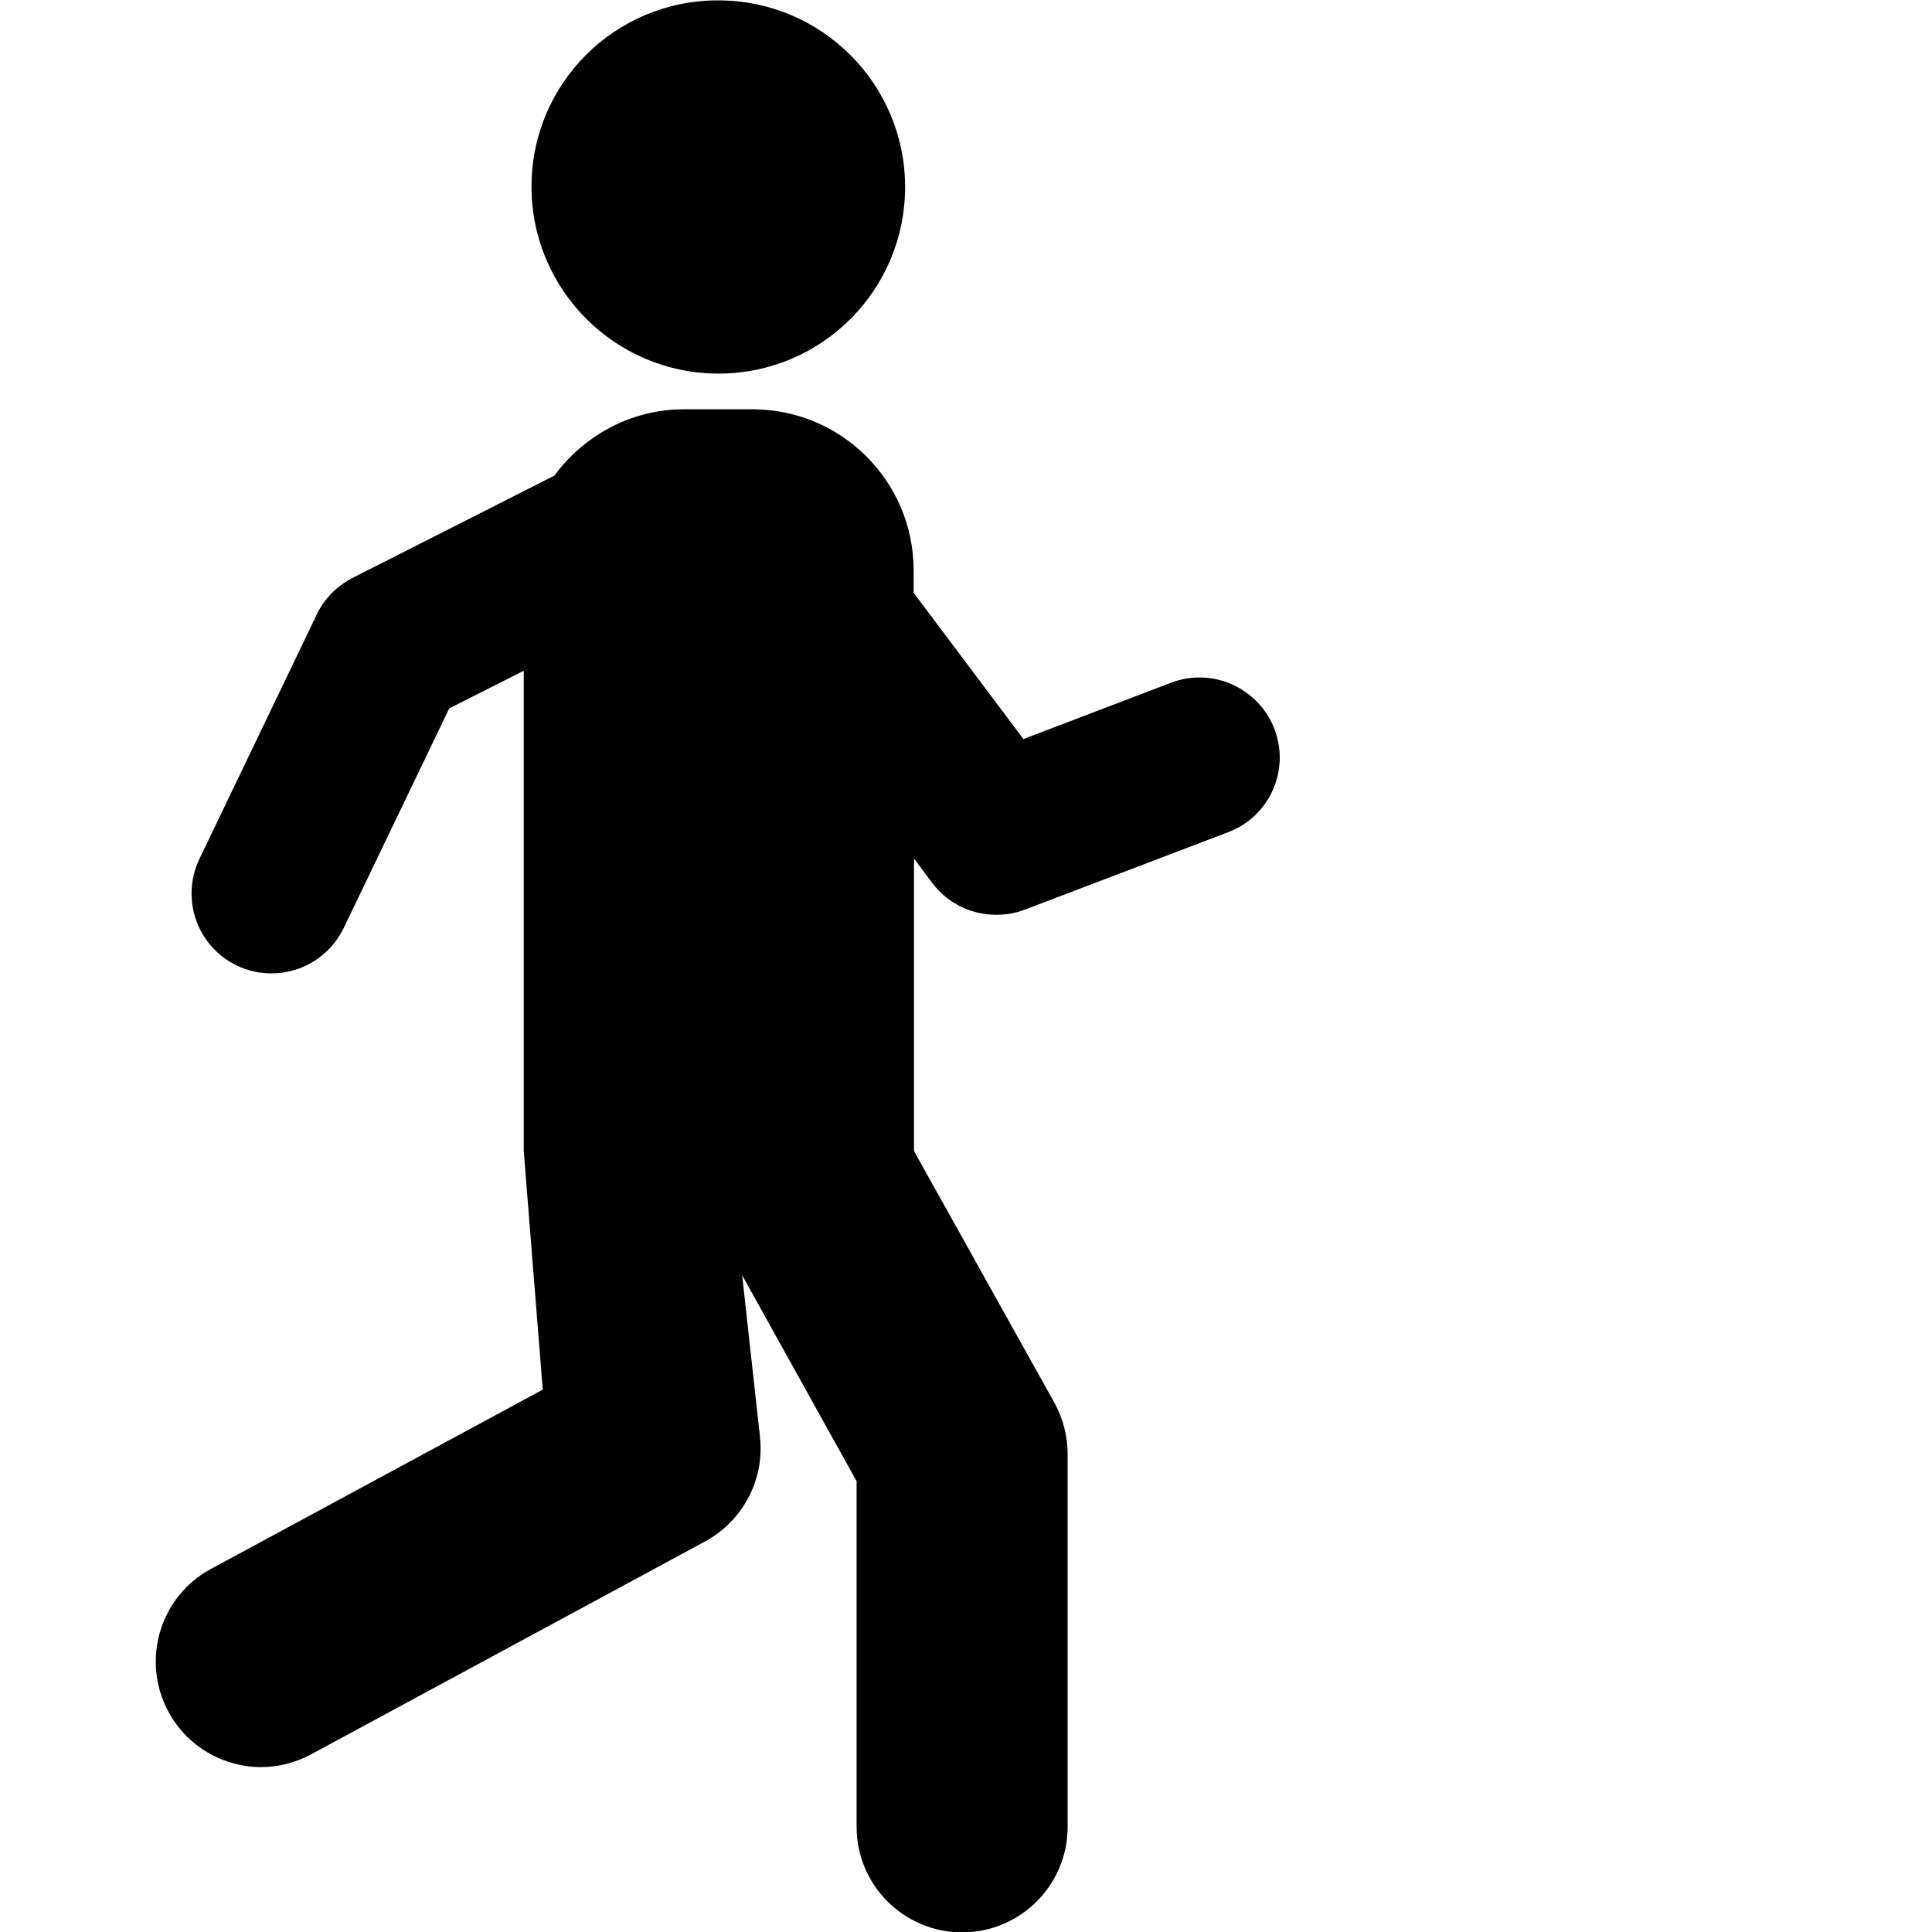 <?xml version="1.0" encoding="utf-8"?>
<!-- Generator: Adobe Illustrator 23.0.2, SVG Export Plug-In . SVG Version: 6.00 Build 0)  -->
<svg version="1.1" id="Capa_1" xmlns="http://www.w3.org/2000/svg" xmlns:xlink="http://www.w3.org/1999/xlink" x="0px" y="0px"
	 viewBox="0 0 498 498" style="enable-background:new 0 0 498 498;" xml:space="preserve">
<g id="XMLID_203_">
	<path id="XMLID_205_" d="M301.8,176l-38,14.5l-28.3-37.7V147c0-22.9-18.6-41.5-41.5-41.5h-17.7c-13.7,0-25.8,6.8-33.4,17.1
		L90.8,149c-4,2.1-7.3,5.4-9.2,9.5l-30.2,62.9c-4.9,10.3-0.6,22.6,9.7,27.5c2.9,1.4,5.9,2,8.9,2c7.7,0,15-4.3,18.6-11.7l27.2-56.6
		l19.2-9.7v123.8l4.9,61.5l-85.5,46.2c-13.2,7.1-18.1,23.6-11,36.8c4.9,9.1,14.3,14.3,23.9,14.3c4.4,0,8.8-1.1,12.9-3.3l101.6-54.9
		c9.7-5.3,15.3-15.9,14.1-26.9l-4.6-41.7l29.5,53.1v89.1c0,15,12.2,27.2,27.2,27.2c15,0,27.2-12.2,27.2-27.2v-96.1
		c0-4.6-1.2-9.2-3.4-13.2l-36.2-64.9v-75.4l4.7,6.3c4,5.3,10.1,8.2,16.5,8.2c2.5,0,4.9-0.4,7.3-1.3l52.5-20
		c10.6-4,16-15.9,11.9-26.6C324.4,177.3,312.5,171.9,301.8,176z"/>
	<path id="XMLID_204_" d="M185.2,96.3c26.6,0,48.1-21.5,48.1-48.1c0-26.6-21.6-48.1-48.1-48.1C158.6,0,137,21.5,137,48.1
		C137,74.7,158.6,96.3,185.2,96.3z"/>
</g>
</svg>
